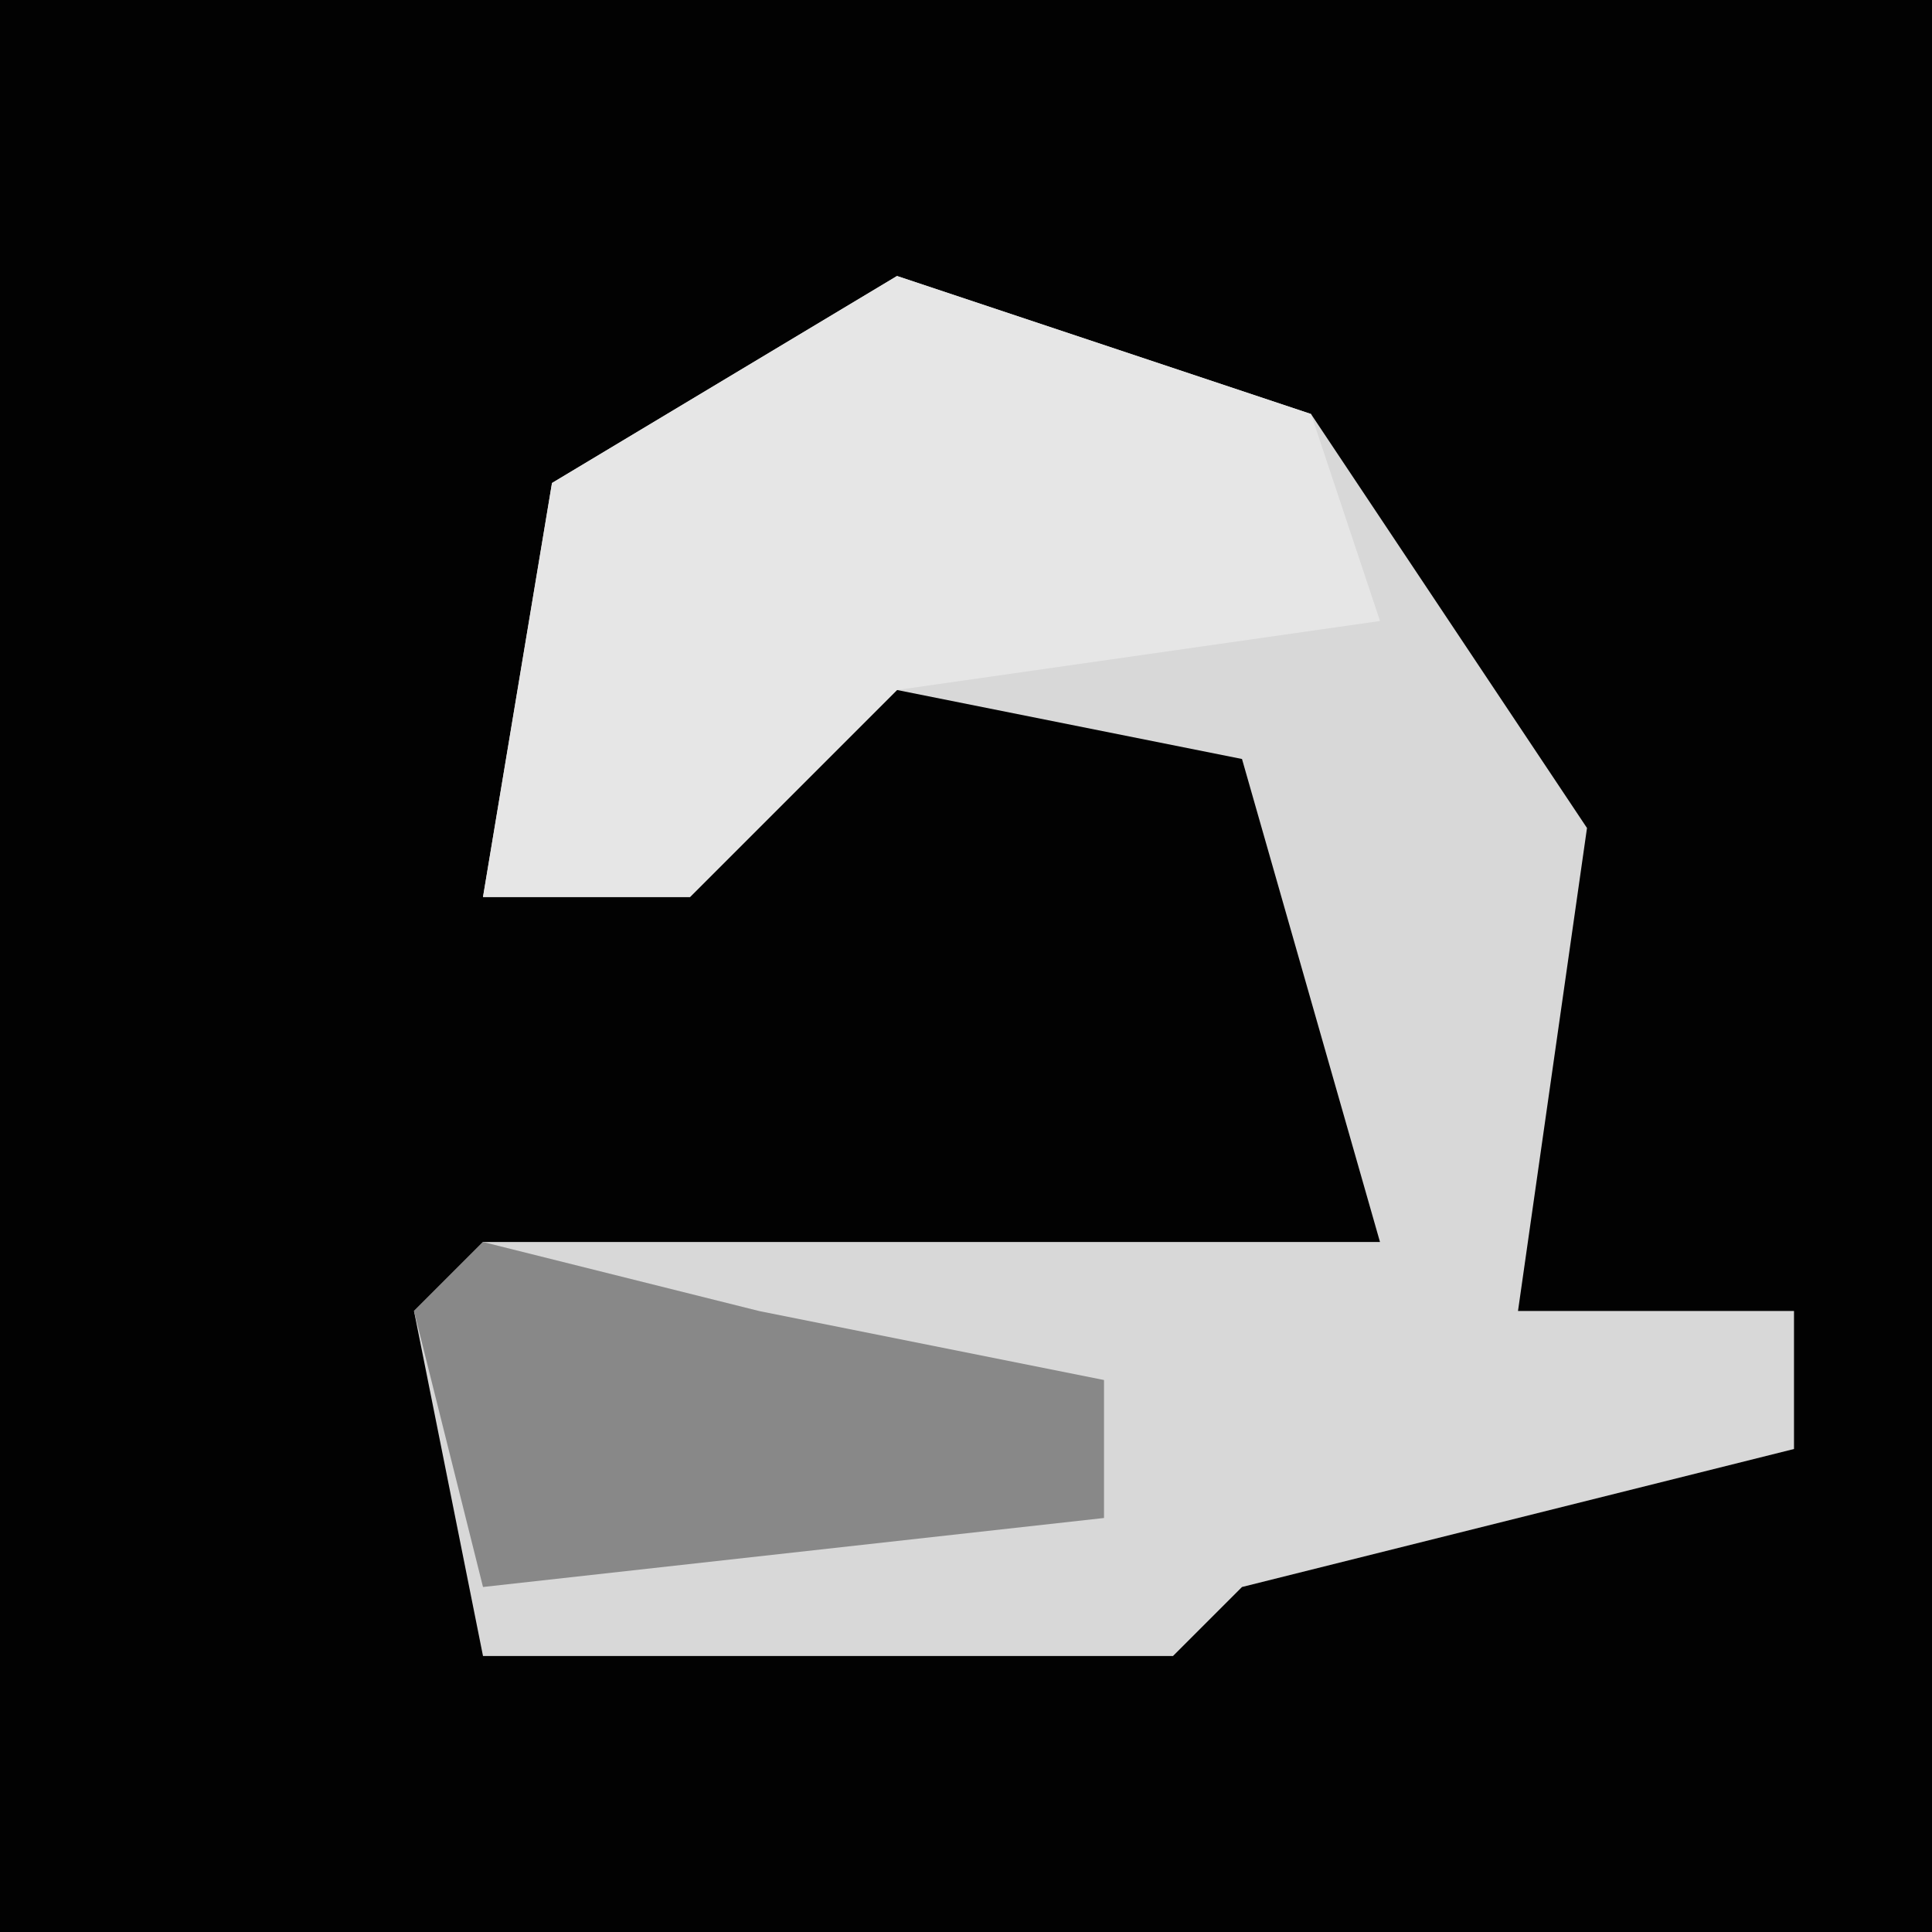 <?xml version="1.0" encoding="UTF-8"?>
<svg version="1.1" xmlns="http://www.w3.org/2000/svg" width="28" height="28">
<path d="M0,0 L28,0 L28,28 L0,28 Z " fill="#020202" transform="translate(0,0)"/>
<path d="M0,0 L6,2 L10,8 L9,15 L13,15 L13,17 L5,19 L4,20 L-6,20 L-7,15 L-6,14 L7,14 L5,7 L0,6 L-3,9 L-6,9 L-5,3 Z " fill="#D8D8D8" transform="translate(13,4)"/>
<path d="M0,0 L6,2 L7,5 L0,6 L-3,9 L-6,9 L-5,3 Z " fill="#E6E6E6" transform="translate(13,4)"/>
<path d="M0,0 L4,1 L9,2 L9,4 L0,5 L-1,1 Z " fill="#888888" transform="translate(7,18)"/>
</svg>
